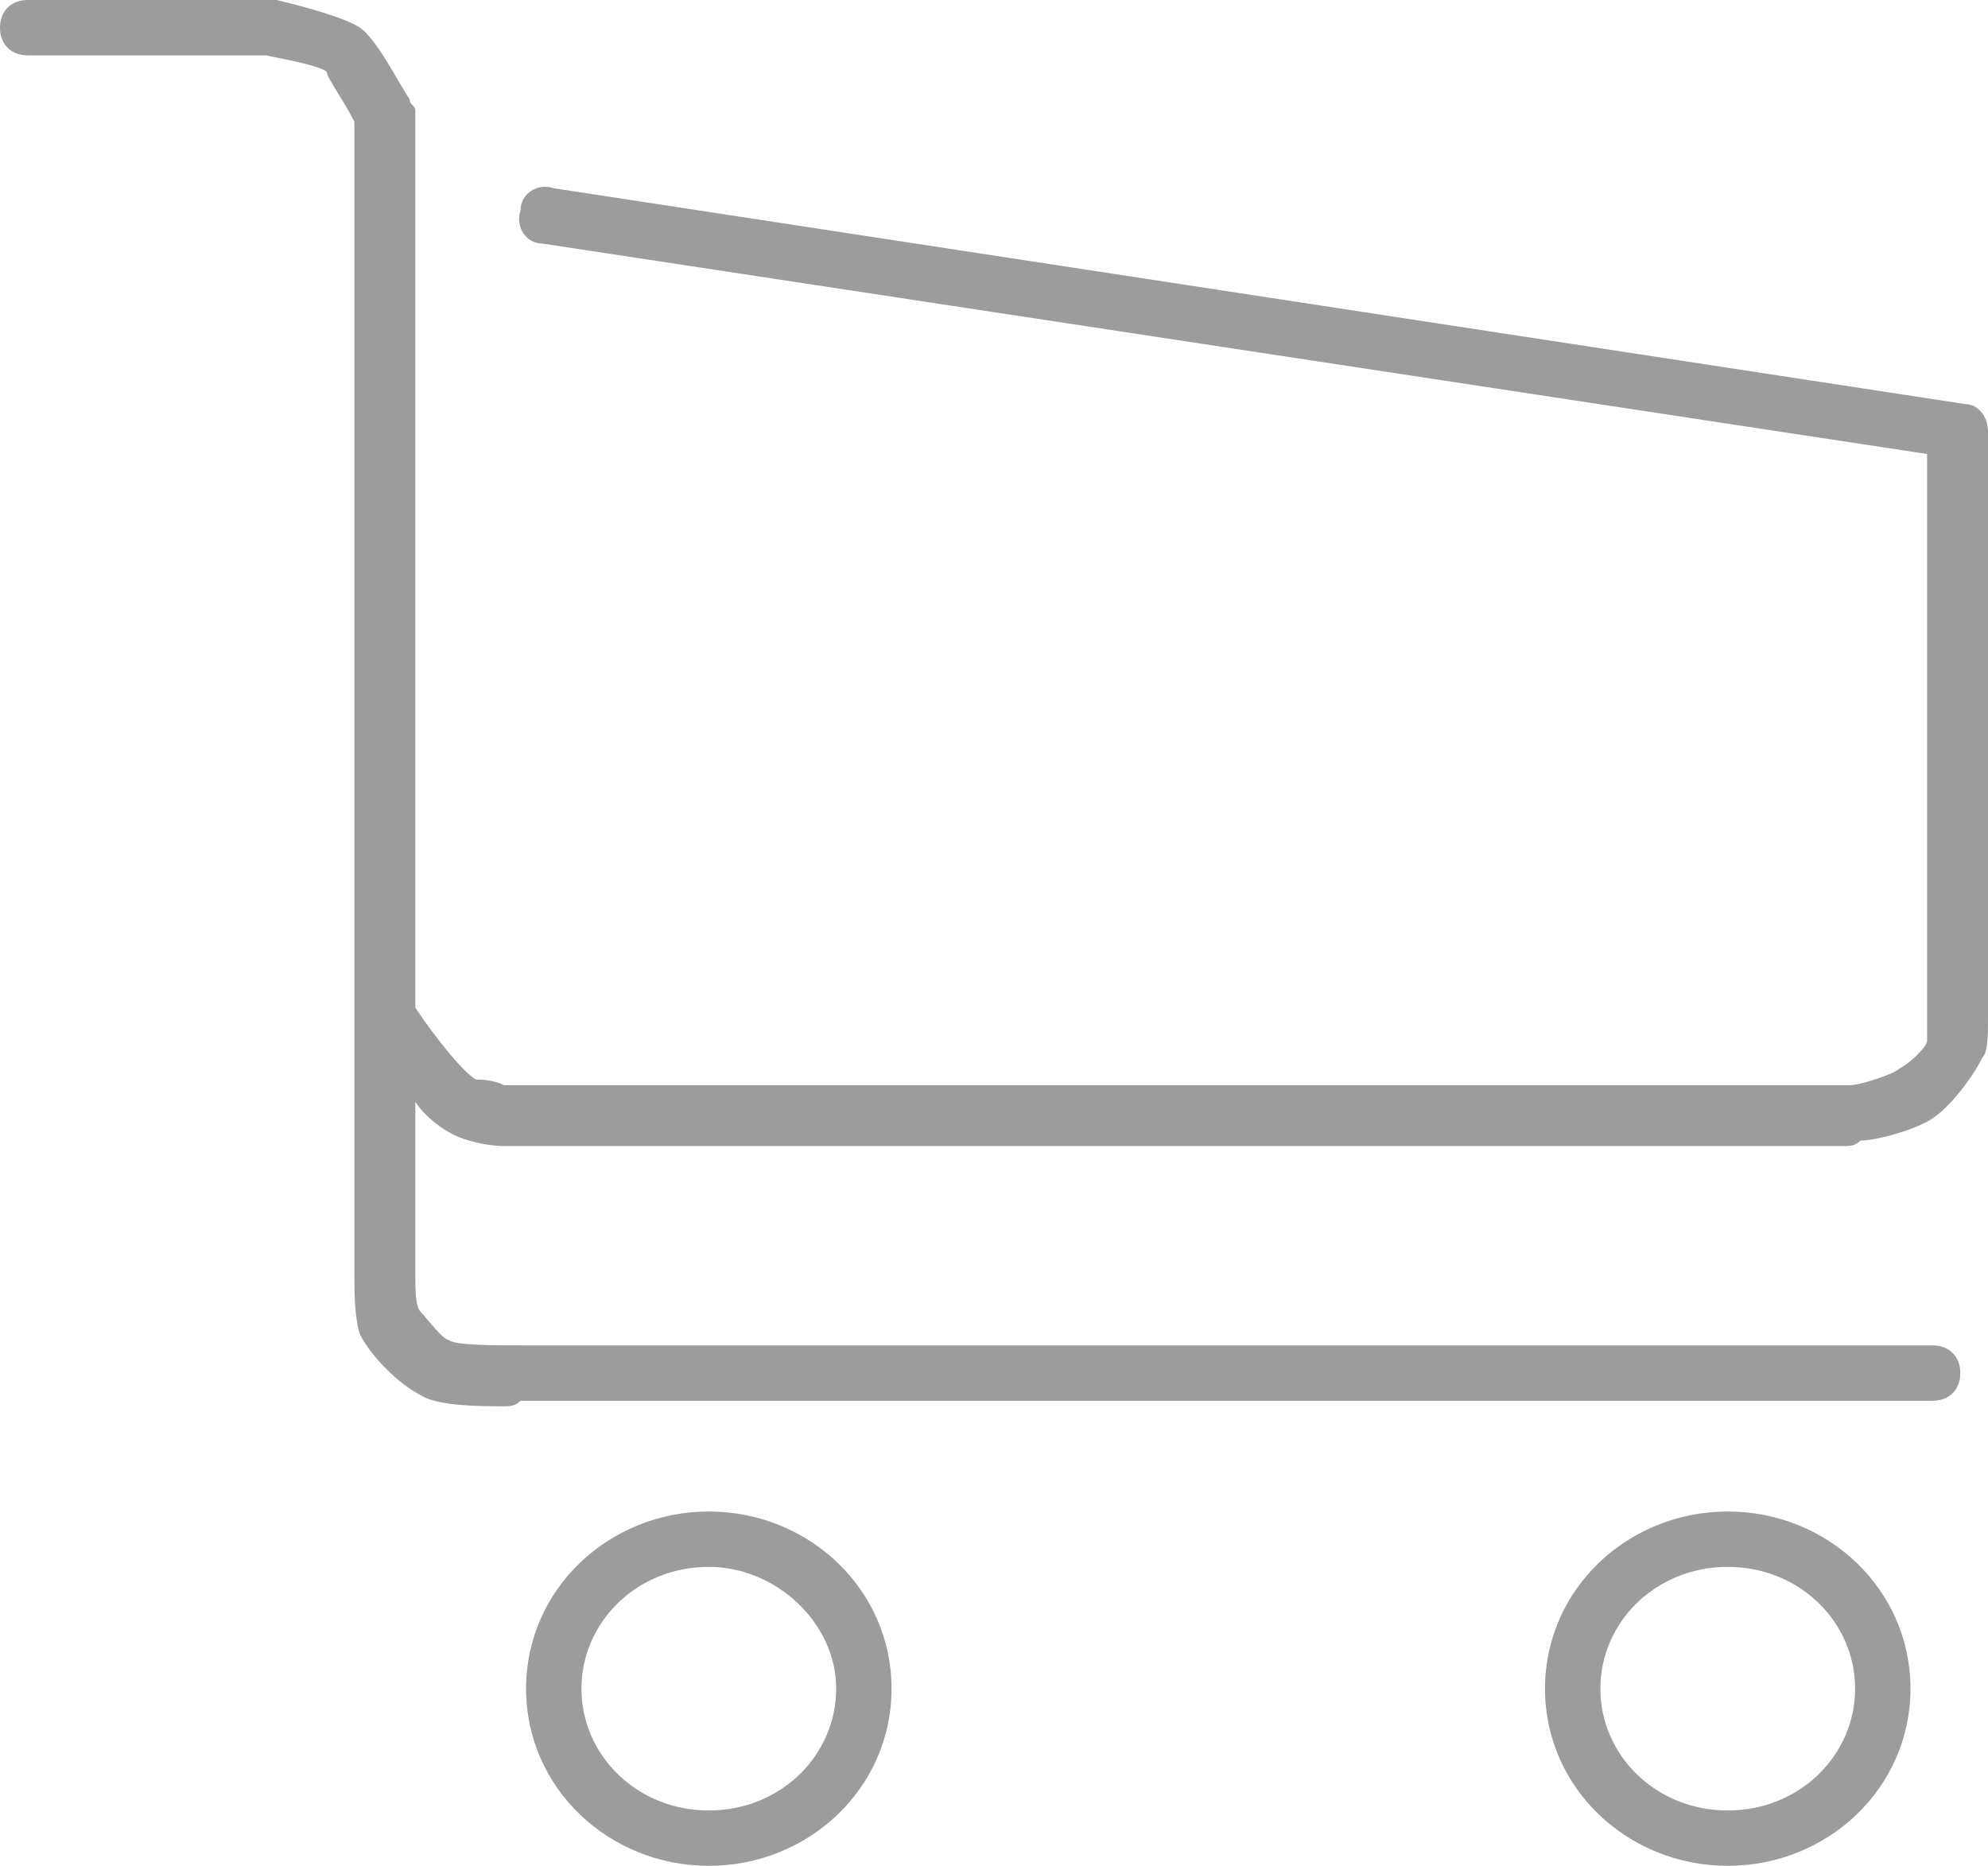 <?xml version="1.0" encoding="utf-8"?>
<!-- Generator: Adobe Illustrator 21.0.1, SVG Export Plug-In . SVG Version: 6.00 Build 0)  -->
<svg version="1.1" id="Capa_1" xmlns="http://www.w3.org/2000/svg" xmlns:xlink="http://www.w3.org/1999/xlink" x="0px" y="0px"
	 viewBox="0 0 35.9 33.7" style="enable-background:new 0 0 35.9 33.7;" xml:space="preserve">
<style type="text/css">
	.st0{fill:#9C9C9C;}
</style>
<g>
	<path class="st0" d="M35.5,7.3L10,3.4C9.7,3.3,9.4,3.5,9.4,3.8C9.3,4.1,9.5,4.4,9.8,4.4l25,3.8v10.2c0,0.1,0,0.4,0,0.4
		c0,0.1-0.3,0.4-0.5,0.5c-0.1,0.1-0.7,0.3-0.9,0.3c0,0-0.3,0-0.5,0H9.1c-0.2-0.1-0.4-0.1-0.5-0.1c-0.2-0.1-0.7-0.7-1.1-1.3V2
		c0-0.1-0.1-0.1-0.1-0.2C7.2,1.5,6.8,0.7,6.5,0.5C6.2,0.3,5.4,0.1,5,0H4.9H0.5C0.2,0,0,0.2,0,0.5C0,0.8,0.2,1,0.5,1h4.3
		c0.5,0.1,1,0.2,1.1,0.3c0,0.1,0.3,0.5,0.5,0.9v20.9c0,0.2,0,0.7,0.1,1c0.2,0.4,0.7,0.9,1.1,1.1c0.3,0.2,1.1,0.2,1.5,0.2
		c0.1,0,0.2,0,0.3-0.1h25.5c0.3,0,0.5-0.2,0.5-0.5c0-0.3-0.2-0.5-0.5-0.5H9.5c-0.6,0-1.3,0-1.4-0.1c-0.1,0-0.4-0.4-0.5-0.5
		c-0.1-0.1-0.1-0.4-0.1-0.7v-3.1c0.2,0.3,0.5,0.5,0.7,0.6c0.2,0.1,0.6,0.2,0.9,0.2h23.8c0.1,0,0.2,0,0.4,0c0.1,0,0.2,0,0.3-0.1
		c0.3,0,1-0.2,1.3-0.4c0.3-0.2,0.7-0.7,0.9-1.1c0.1-0.1,0.1-0.4,0.1-0.7V7.8C35.9,7.5,35.7,7.3,35.5,7.3z"/>
	<path class="st0" d="M12.8,27.3c-1.8,0-3.3,1.4-3.3,3.2c0,1.8,1.5,3.2,3.3,3.2s3.3-1.4,3.3-3.2C16.1,28.7,14.6,27.3,12.8,27.3z
		 M12.8,32.7c-1.3,0-2.3-1-2.3-2.2c0-1.2,1-2.2,2.3-2.2c1.2,0,2.3,1,2.3,2.2C15.1,31.7,14.1,32.7,12.8,32.7z"/>
	<path class="st0" d="M31.2,27.3c-1.8,0-3.3,1.4-3.3,3.2c0,1.8,1.5,3.2,3.3,3.2c1.8,0,3.3-1.4,3.3-3.2C34.5,28.7,33,27.3,31.2,27.3z
		 M31.2,32.7c-1.3,0-2.3-1-2.3-2.2c0-1.2,1-2.2,2.3-2.2c1.3,0,2.3,1,2.3,2.2C33.5,31.7,32.5,32.7,31.2,32.7z"/>
</g>
</svg>
